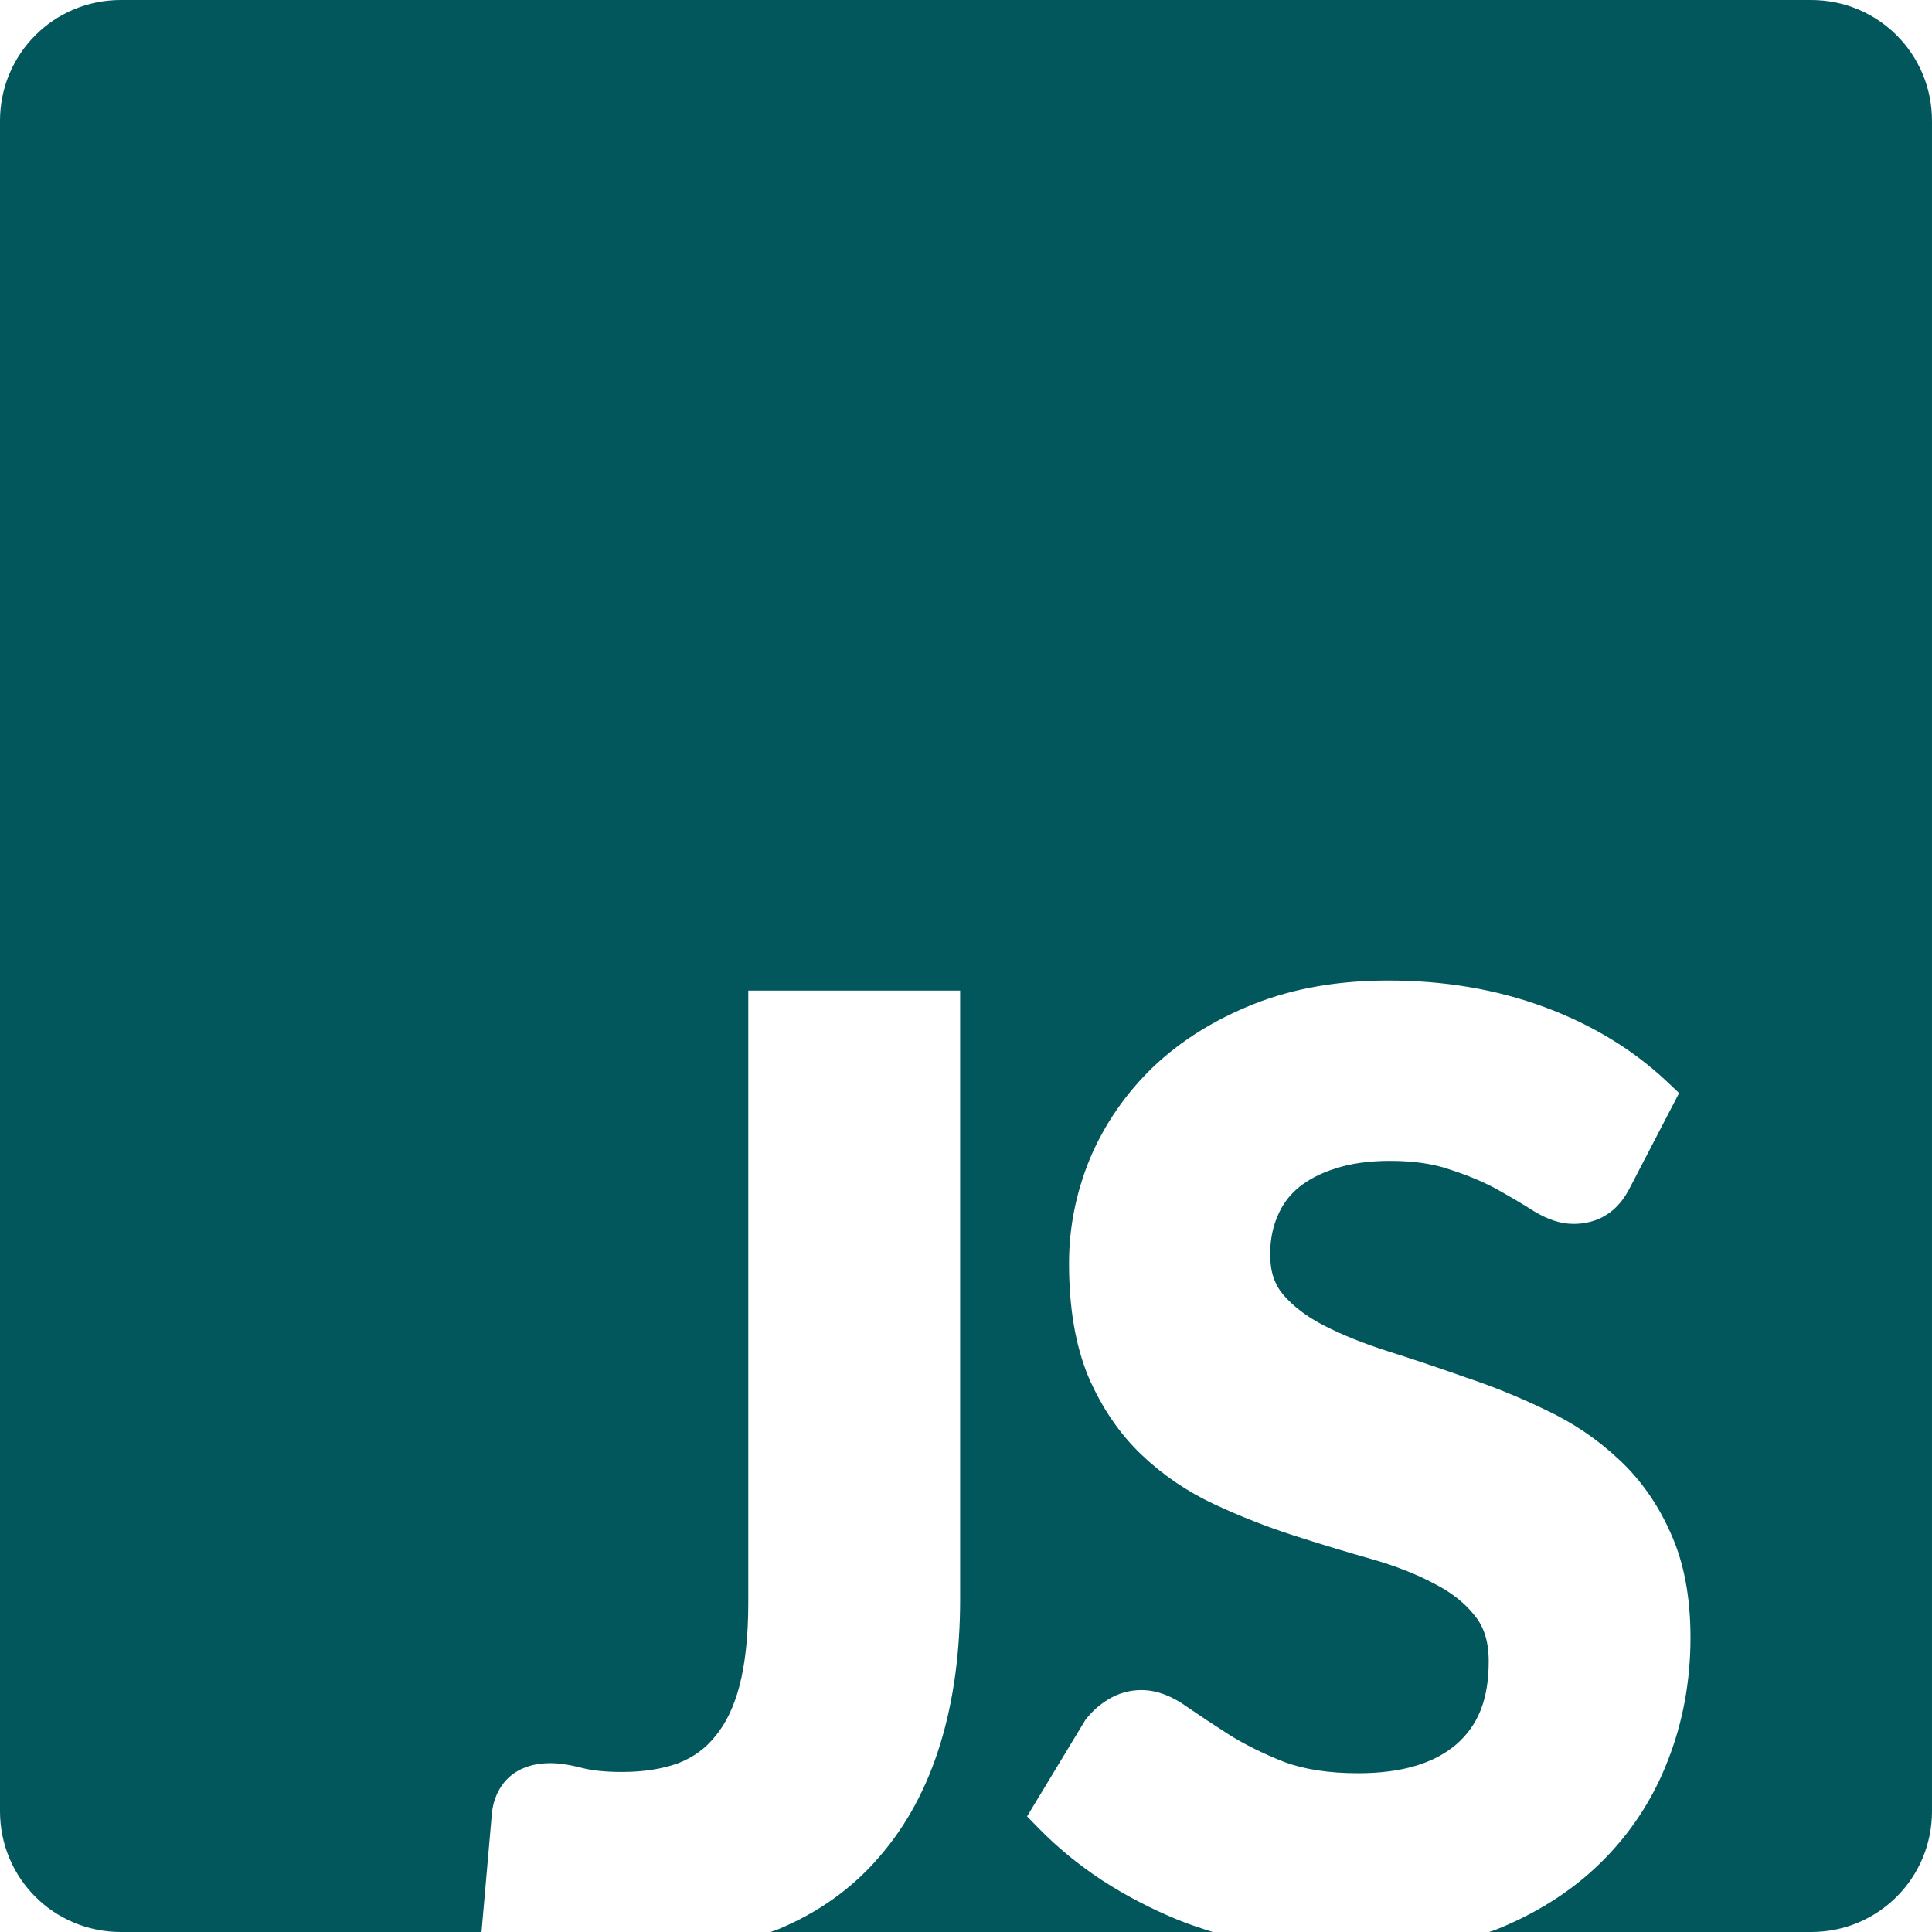 <?xml version="1.0" encoding="UTF-8"?>
<!-- Created with Inkscape (http://www.inkscape.org/) -->
<svg width="1024" height="1024" version="1.1" viewBox="0 0 1024 1024" xmlns="http://www.w3.org/2000/svg">
 <path d="m64 0c-35.456 0-64 28.544-64 64v896c0 35.456 28.544 64 64 64h191.21l5.506-62.9v-0.019c0.641-7.047 3.646-14.027 8.875-18.889 5.886-5.487 13.908-7.686 22.008-7.686 5.326 0 10.948 0.995 17.514 2.697l-0.096-0.023c4.953 1.238 11.93 2.002 20.658 2.002 11.59 0 21.47-1.628 29.781-4.633 8.039-3.123 14.354-7.727 19.592-14.229l0.059-0.074 0.059-0.07c5.401-6.481 9.774-15.251 12.793-26.715 3.014-11.668 4.646-26.36 4.646-43.92v-324.51h112.29v322.51c0 28.085-3.45 53.696-10.512 76.764-7.072 23.102-17.831 43.175-32.293 59.818-14.3 16.712-32.347 29.597-53.621 38.441-1.324 0.551-2.769 0.924-4.117 1.44h234.46c-6.216-1.941-12.394-3.978-18.412-6.404l-0.031-0.012-0.029-0.012c-14.208-5.823-27.639-12.829-40.258-21.008l-0.039-0.025-0.041-0.027c-12.427-8.207-23.635-17.4-33.572-27.574l-6.072-6.215 30.902-51.109 0.424-0.539c3.242-4.126 7.193-7.626 11.668-10.322 5.234-3.244 11.372-4.988 17.531-4.988 8.71 0 16.921 3.572 24.619 9.146l-0.209-0.148c6.29 4.338 13.736 9.267 22.287 14.75 0 2e-3 0.01 3e-3 0.01 4e-3 8.18 5.112 17.89 9.933 29.111 14.387 10.419 3.841 23.428 5.947 39.078 5.947 23.831 0 40.652-5.499 52.117-15.312 11.404-9.981 17.15-23.566 17.15-43.936 0-10.788-2.562-18.258-7.203-24.02l-0.061-0.074-0.059-0.076c-5.108-6.567-12.048-12.213-21.293-16.934l-0.168-0.086c-9.648-5.132-20.815-9.537-33.525-13.139-13.495-3.824-27.205-7.982-41.133-12.475-14.255-4.598-28.273-10.115-42.047-16.543-14.43-6.734-27.405-15.58-38.754-26.445-11.642-11.147-20.95-24.95-27.922-41.057l-0.078-0.184c-6.965-16.914-10.197-36.949-10.197-60.051 0-19.058 3.771-37.737 11.205-55.723l0.023-0.059 0.025-0.059c7.709-18.068 18.869-34.184 33.25-48.086l0.033-0.033 0.035-0.031c14.719-13.995 32.604-25.107 53.35-33.357 21.127-8.403 44.962-12.484 71.281-12.484 29.67 0 57.319 4.651 82.721 14.059 25.3 9.37 47.179 22.642 65.275 39.785l6.143 5.818-25.865 49.768c-3.062 6.124-7.128 11.4-12.812 14.859-5.13 3.25-11.191 4.705-17.268 4.705-7.259 0-14.106-2.59-20.805-6.609l-0.139-0.084-0.137-0.088c-5.32-3.405-11.709-7.198-19.131-11.346-6.787-3.793-15.033-7.323-24.723-10.482l-0.141-0.045-0.141-0.051c-8.487-3.017-19.137-4.695-31.977-4.695-11.534 0-21.25 1.456-29.182 4.1l-0.078 0.027-0.078 0.023c-7.921 2.511-14.326 5.955-19.535 10.248-4.909 4.226-8.431 9.092-10.887 15.057l-0.022 0.055-0.023 0.055c-2.481 5.847-3.785 12.401-3.785 19.998 0 9.268 2.298 15.759 6.75 21.191 5.353 6.249 12.524 11.802 21.865 16.572 9.81 5.01 21.154 9.584 34.021 13.658 13.422 4.25 27.061 8.836 40.912 13.748 14.458 4.82 28.575 10.559 42.342 17.209 14.335 6.699 27.237 15.371 38.545 25.947 11.619 10.642 20.862 23.768 27.646 39.006 7.288 15.859 10.691 34.515 10.691 55.734 0 23.107-4.033 45.054-12.131 65.549-7.904 20.345-19.748 38.351-35.307 53.67-15.404 15.164-34.243 27.11-56.162 35.83l-0.049 0.02-0.049 0.018c-0.991 0.384-2.068 0.638-3.07 1.004h170.77c35.456 0 64-28.544 64-64v-896c0-35.456-28.544-64-64-64z" fill="#01575c"/>
</svg>
